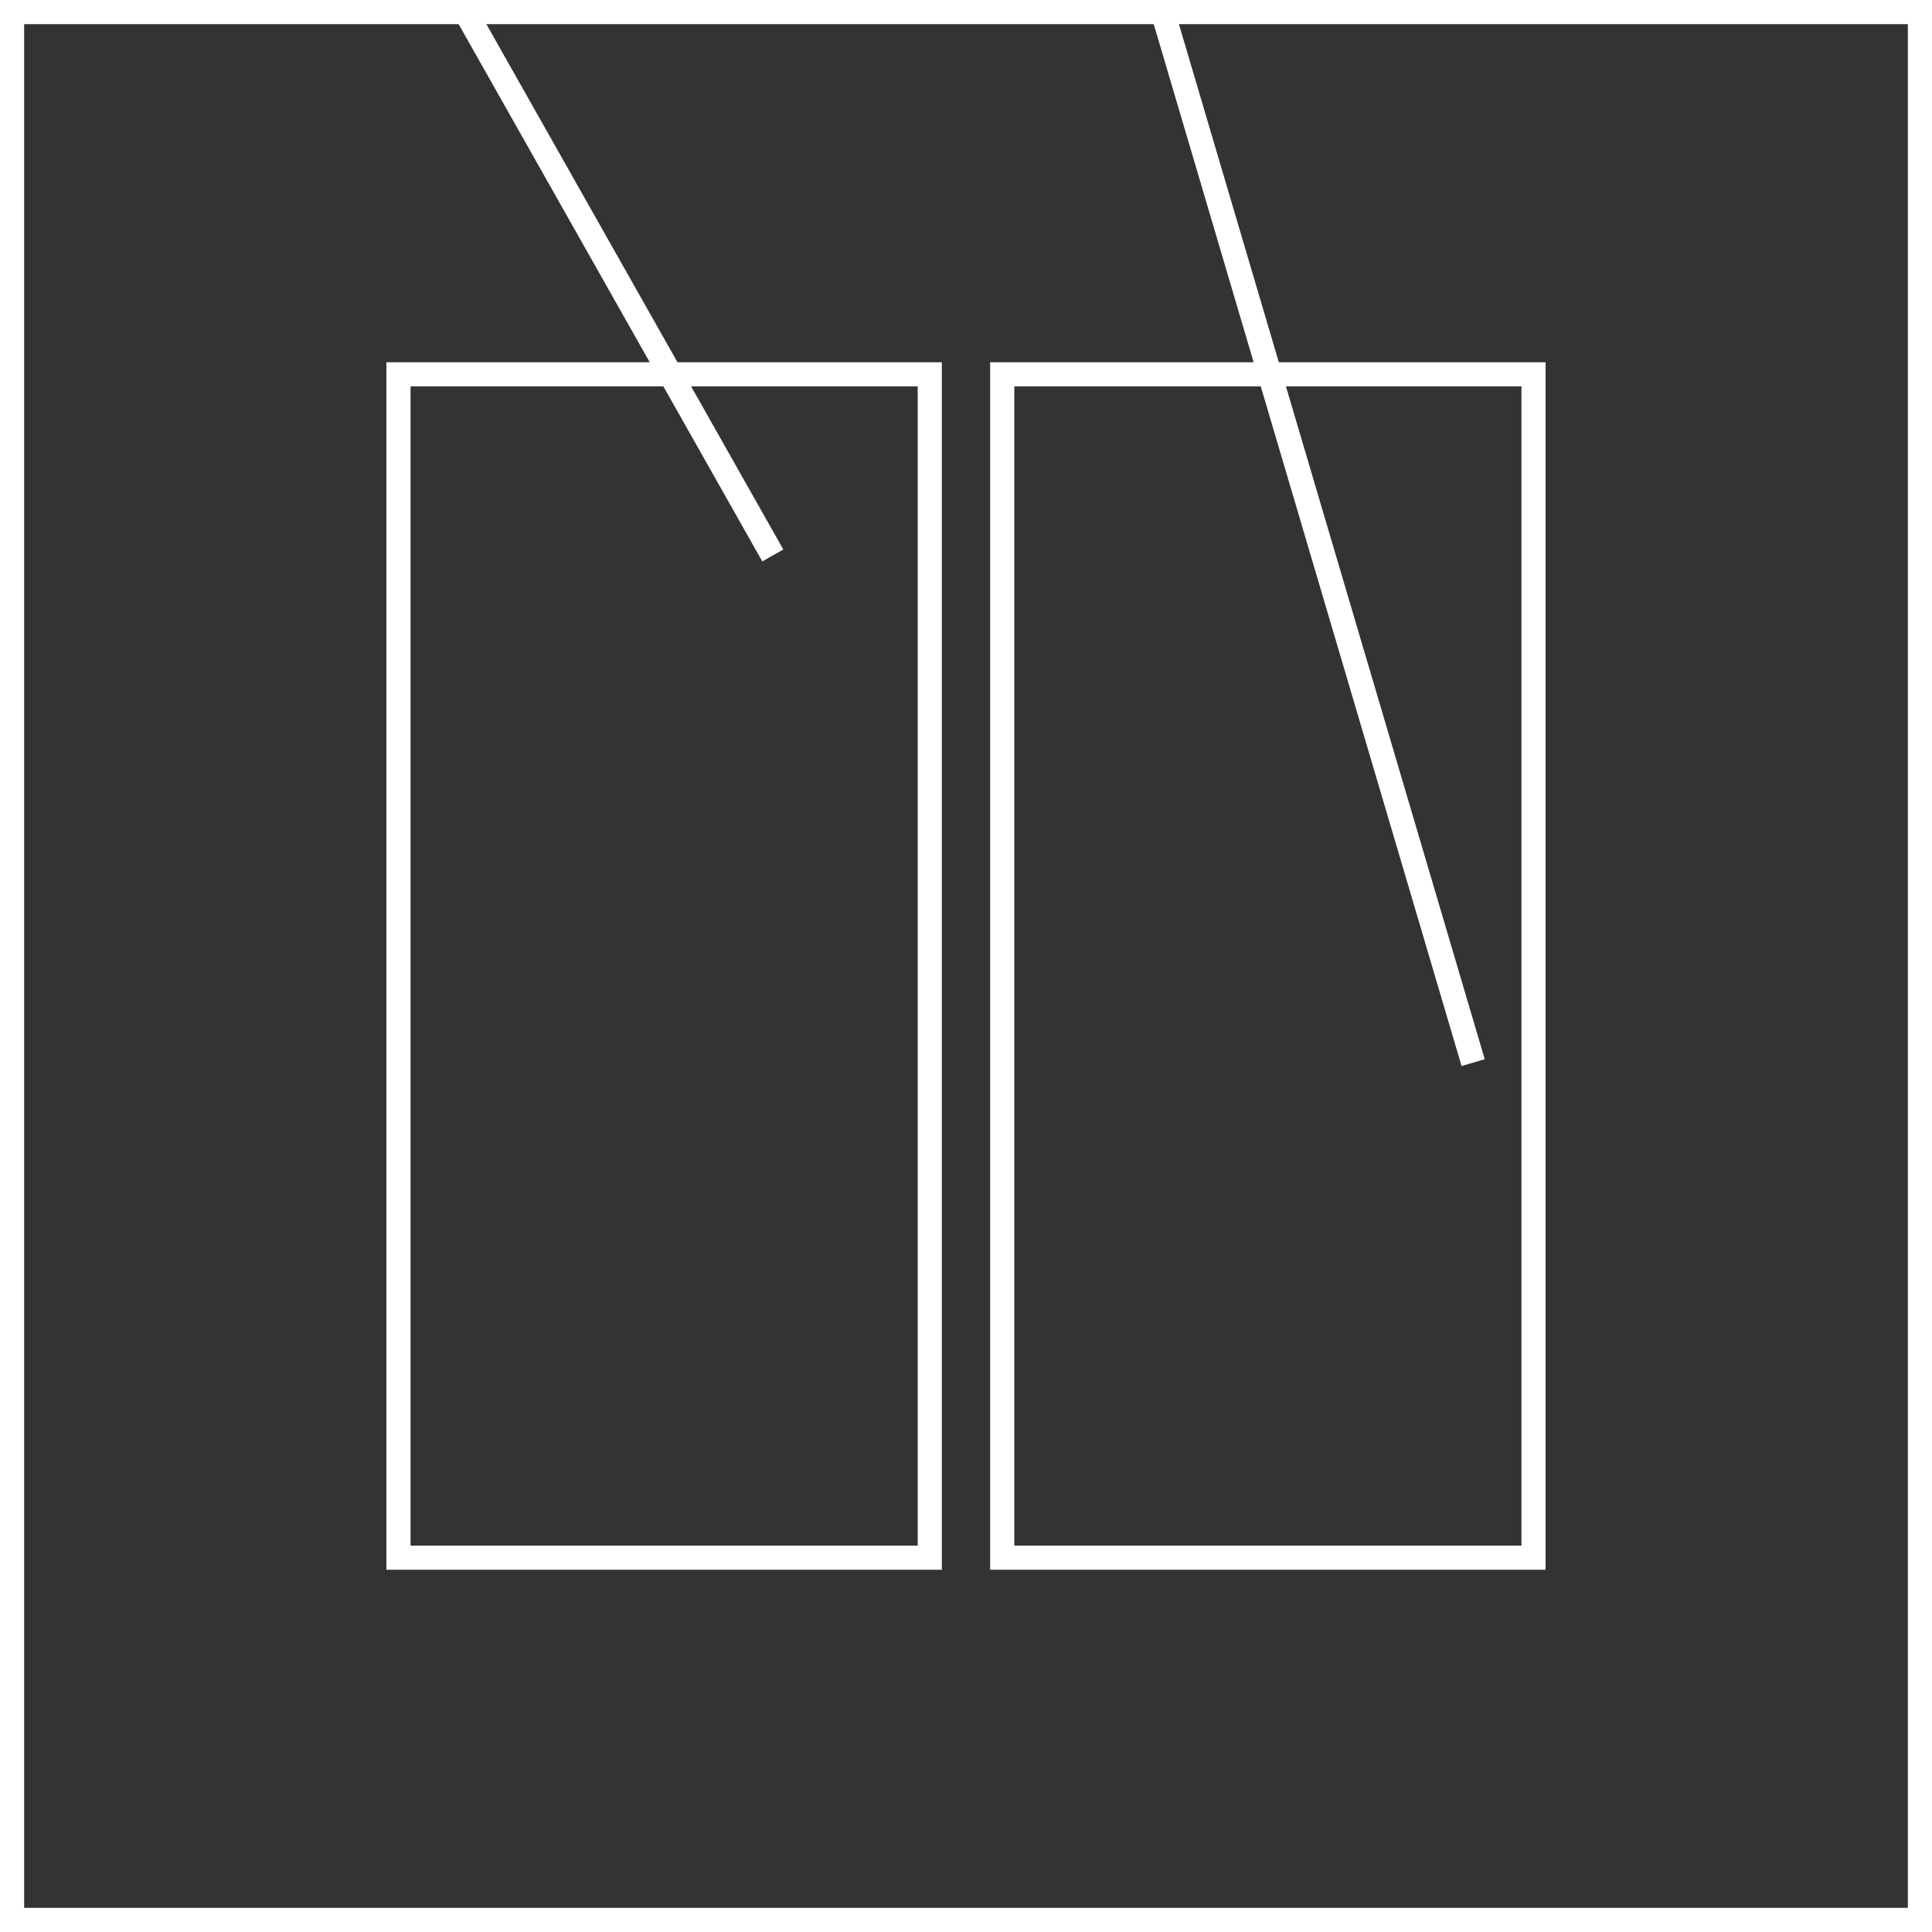 <svg width="80" height="80" viewBox="0 0 80 80" fill="none" xmlns="http://www.w3.org/2000/svg" xmlns:xlink="http://www.w3.org/1999/xlink">
	<rect x="0" y="0" width="80" height="80" fill="#333333" stroke="none"/>
	<desc>
			Created with Pixso.
	</desc>
	<defs/>
	<rect id="Rectangle 69" x="0.5" y="0.5" width="79" height="79" stroke="#FFFFFF" stroke-opacity="1" stroke-width="1"/>
	<path id="Rectangle 80" d="M64 15L41 15L41 65L64 65L64 15ZM42 64L42 16L63 16L63 64L42 64Z" fill="#FFFFFF" fill-opacity="1" fill-rule="evenodd"/>
	<path id="Rectangle 81" d="M39 15L16 15L16 65L39 65L39 15ZM17 64L17 16L38 16L38 64L17 64Z" fill="#FFFFFF" fill-opacity="1" fill-rule="evenodd"/>
	<path id="Line 9" d="M61 44L48 " stroke="#FFFFFF" stroke-opacity="1" stroke-width="1"/>
	<path id="Line 10" d="M32 23L19 " stroke="#FFFFFF" stroke-opacity="1" stroke-width="1"/>
</svg>

